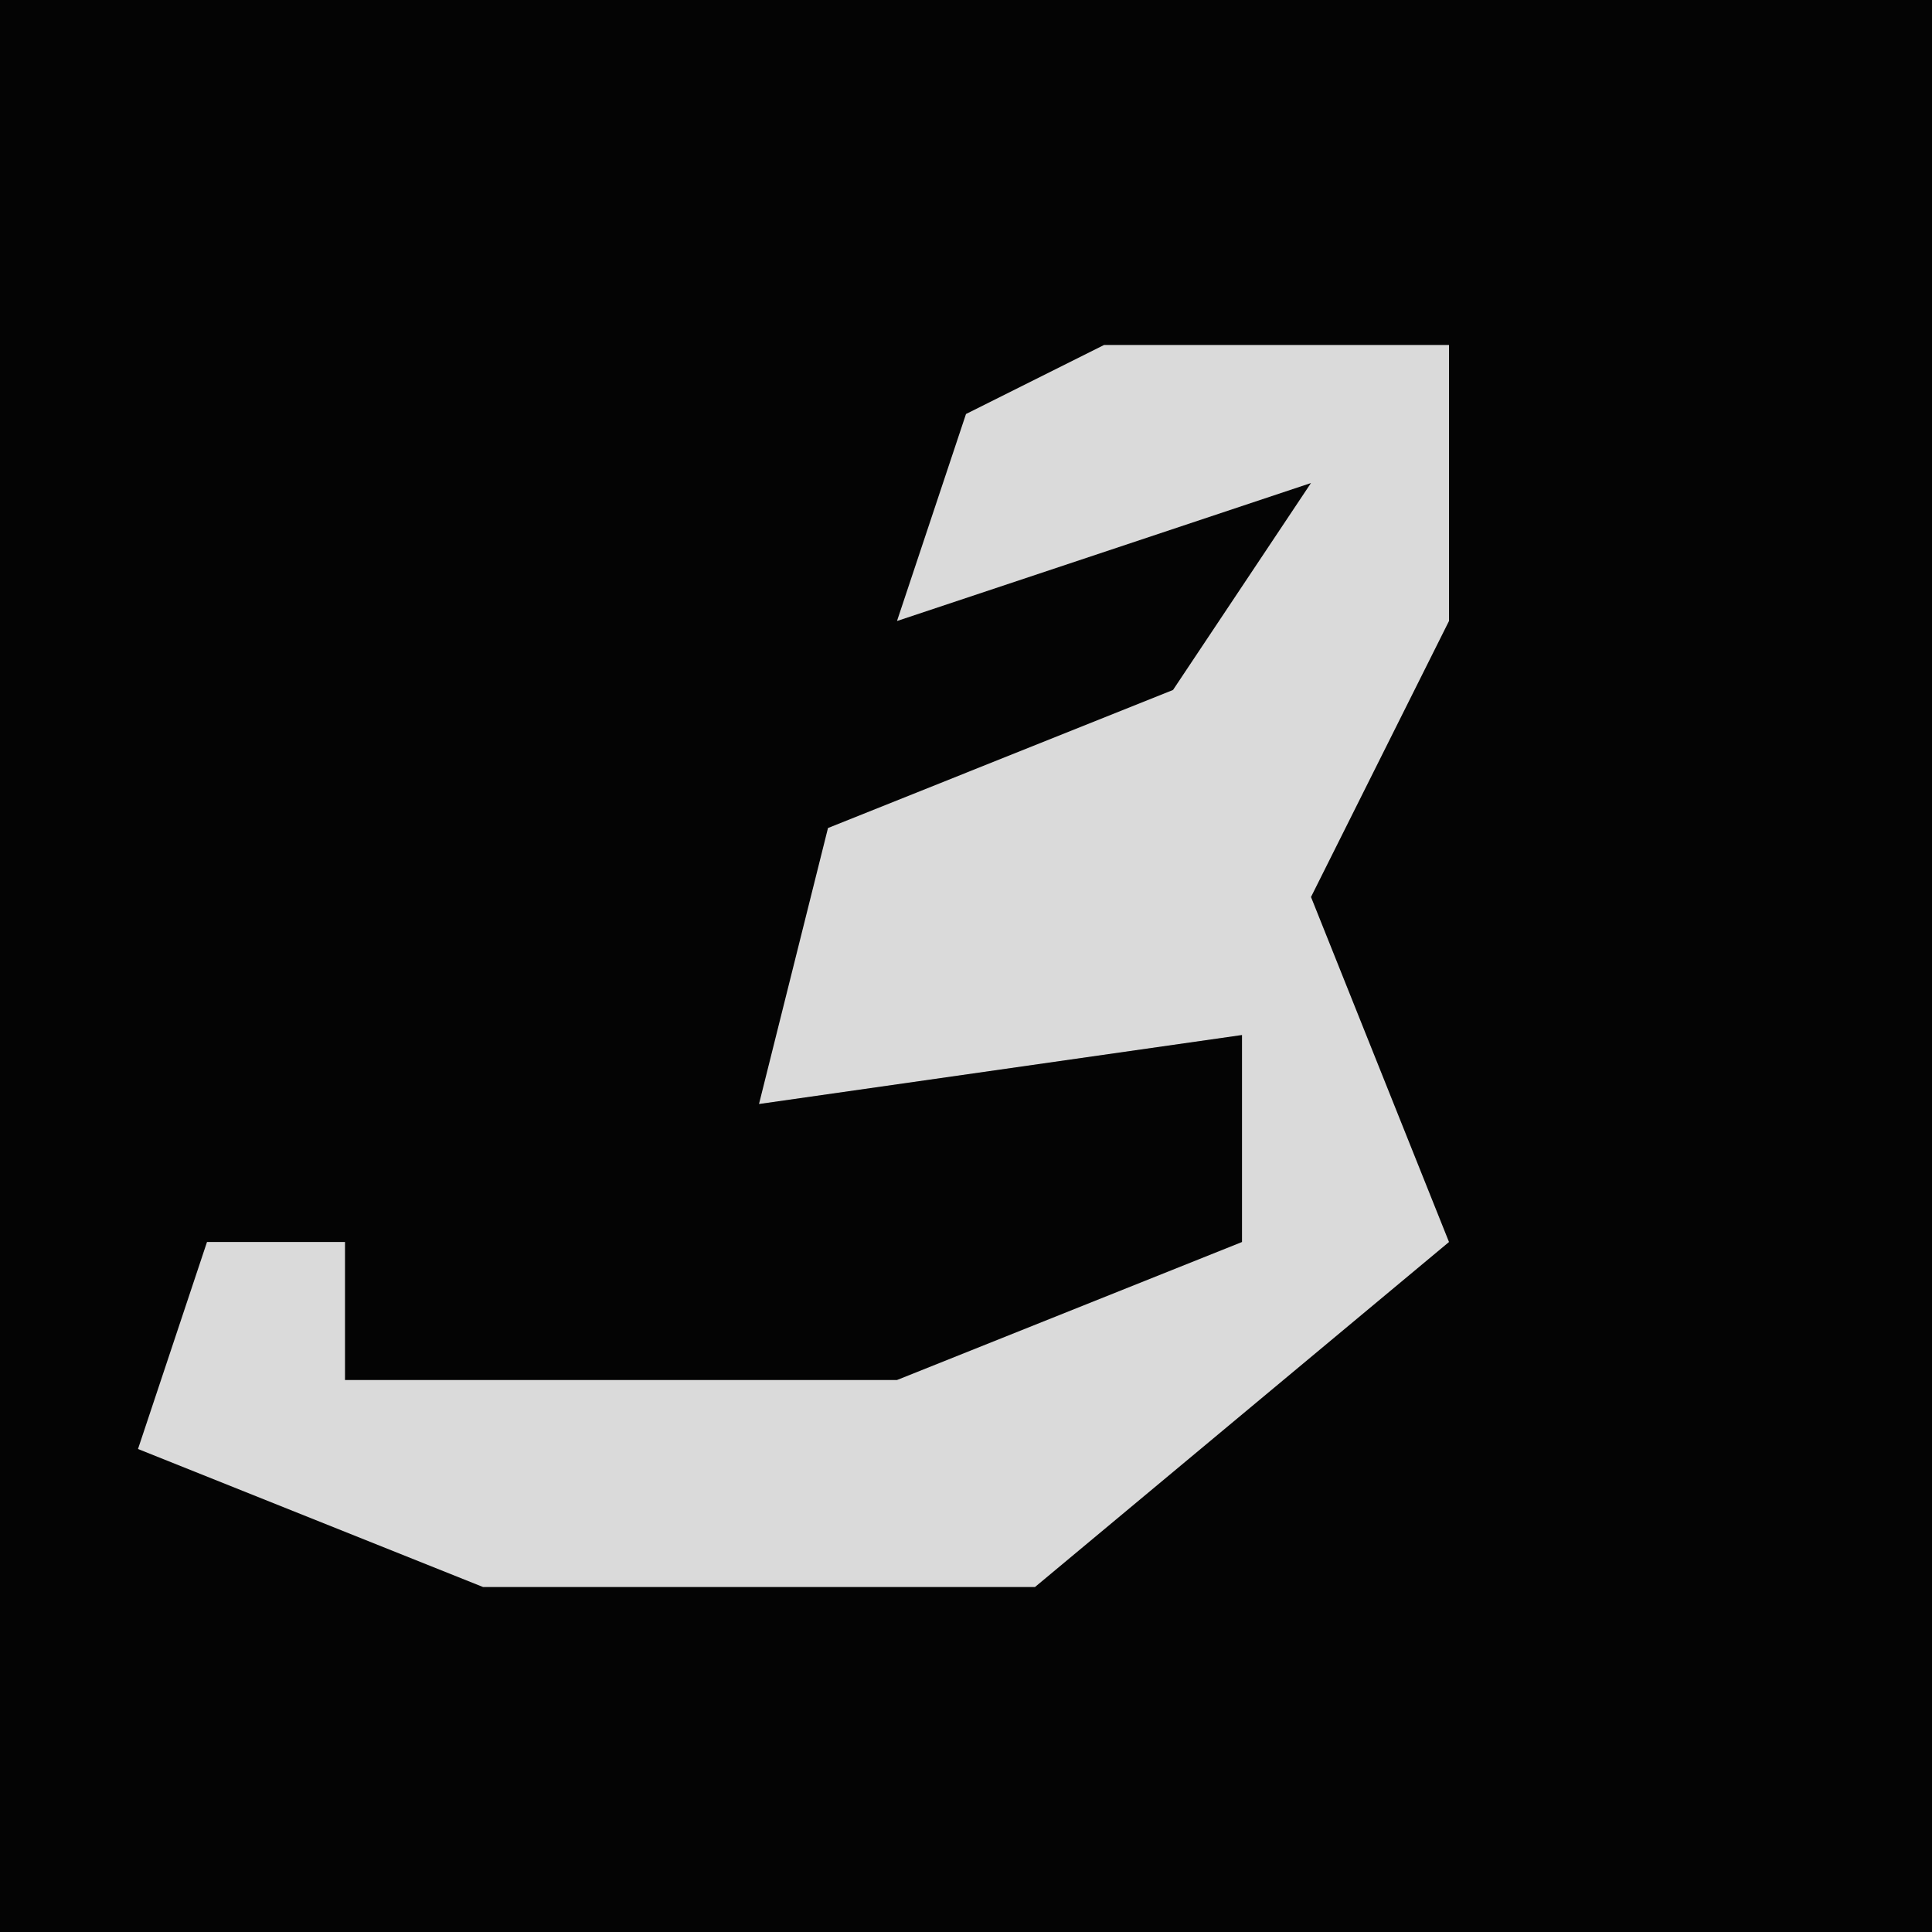 <?xml version="1.0" encoding="UTF-8"?>
<svg version="1.1" xmlns="http://www.w3.org/2000/svg" width="28" height="28">
<path d="M0,0 L28,0 L28,28 L0,28 Z " fill="#040404" transform="translate(0,0)"/>
<path d="M0,0 L5,0 L5,4 L3,8 L5,13 L-1,18 L-9,18 L-14,16 L-13,13 L-11,13 L-11,15 L-3,15 L2,13 L2,10 L-5,11 L-4,7 L1,5 L3,2 L-3,4 L-2,1 Z " fill="#DADADA" transform="translate(16,5)"/>
</svg>
